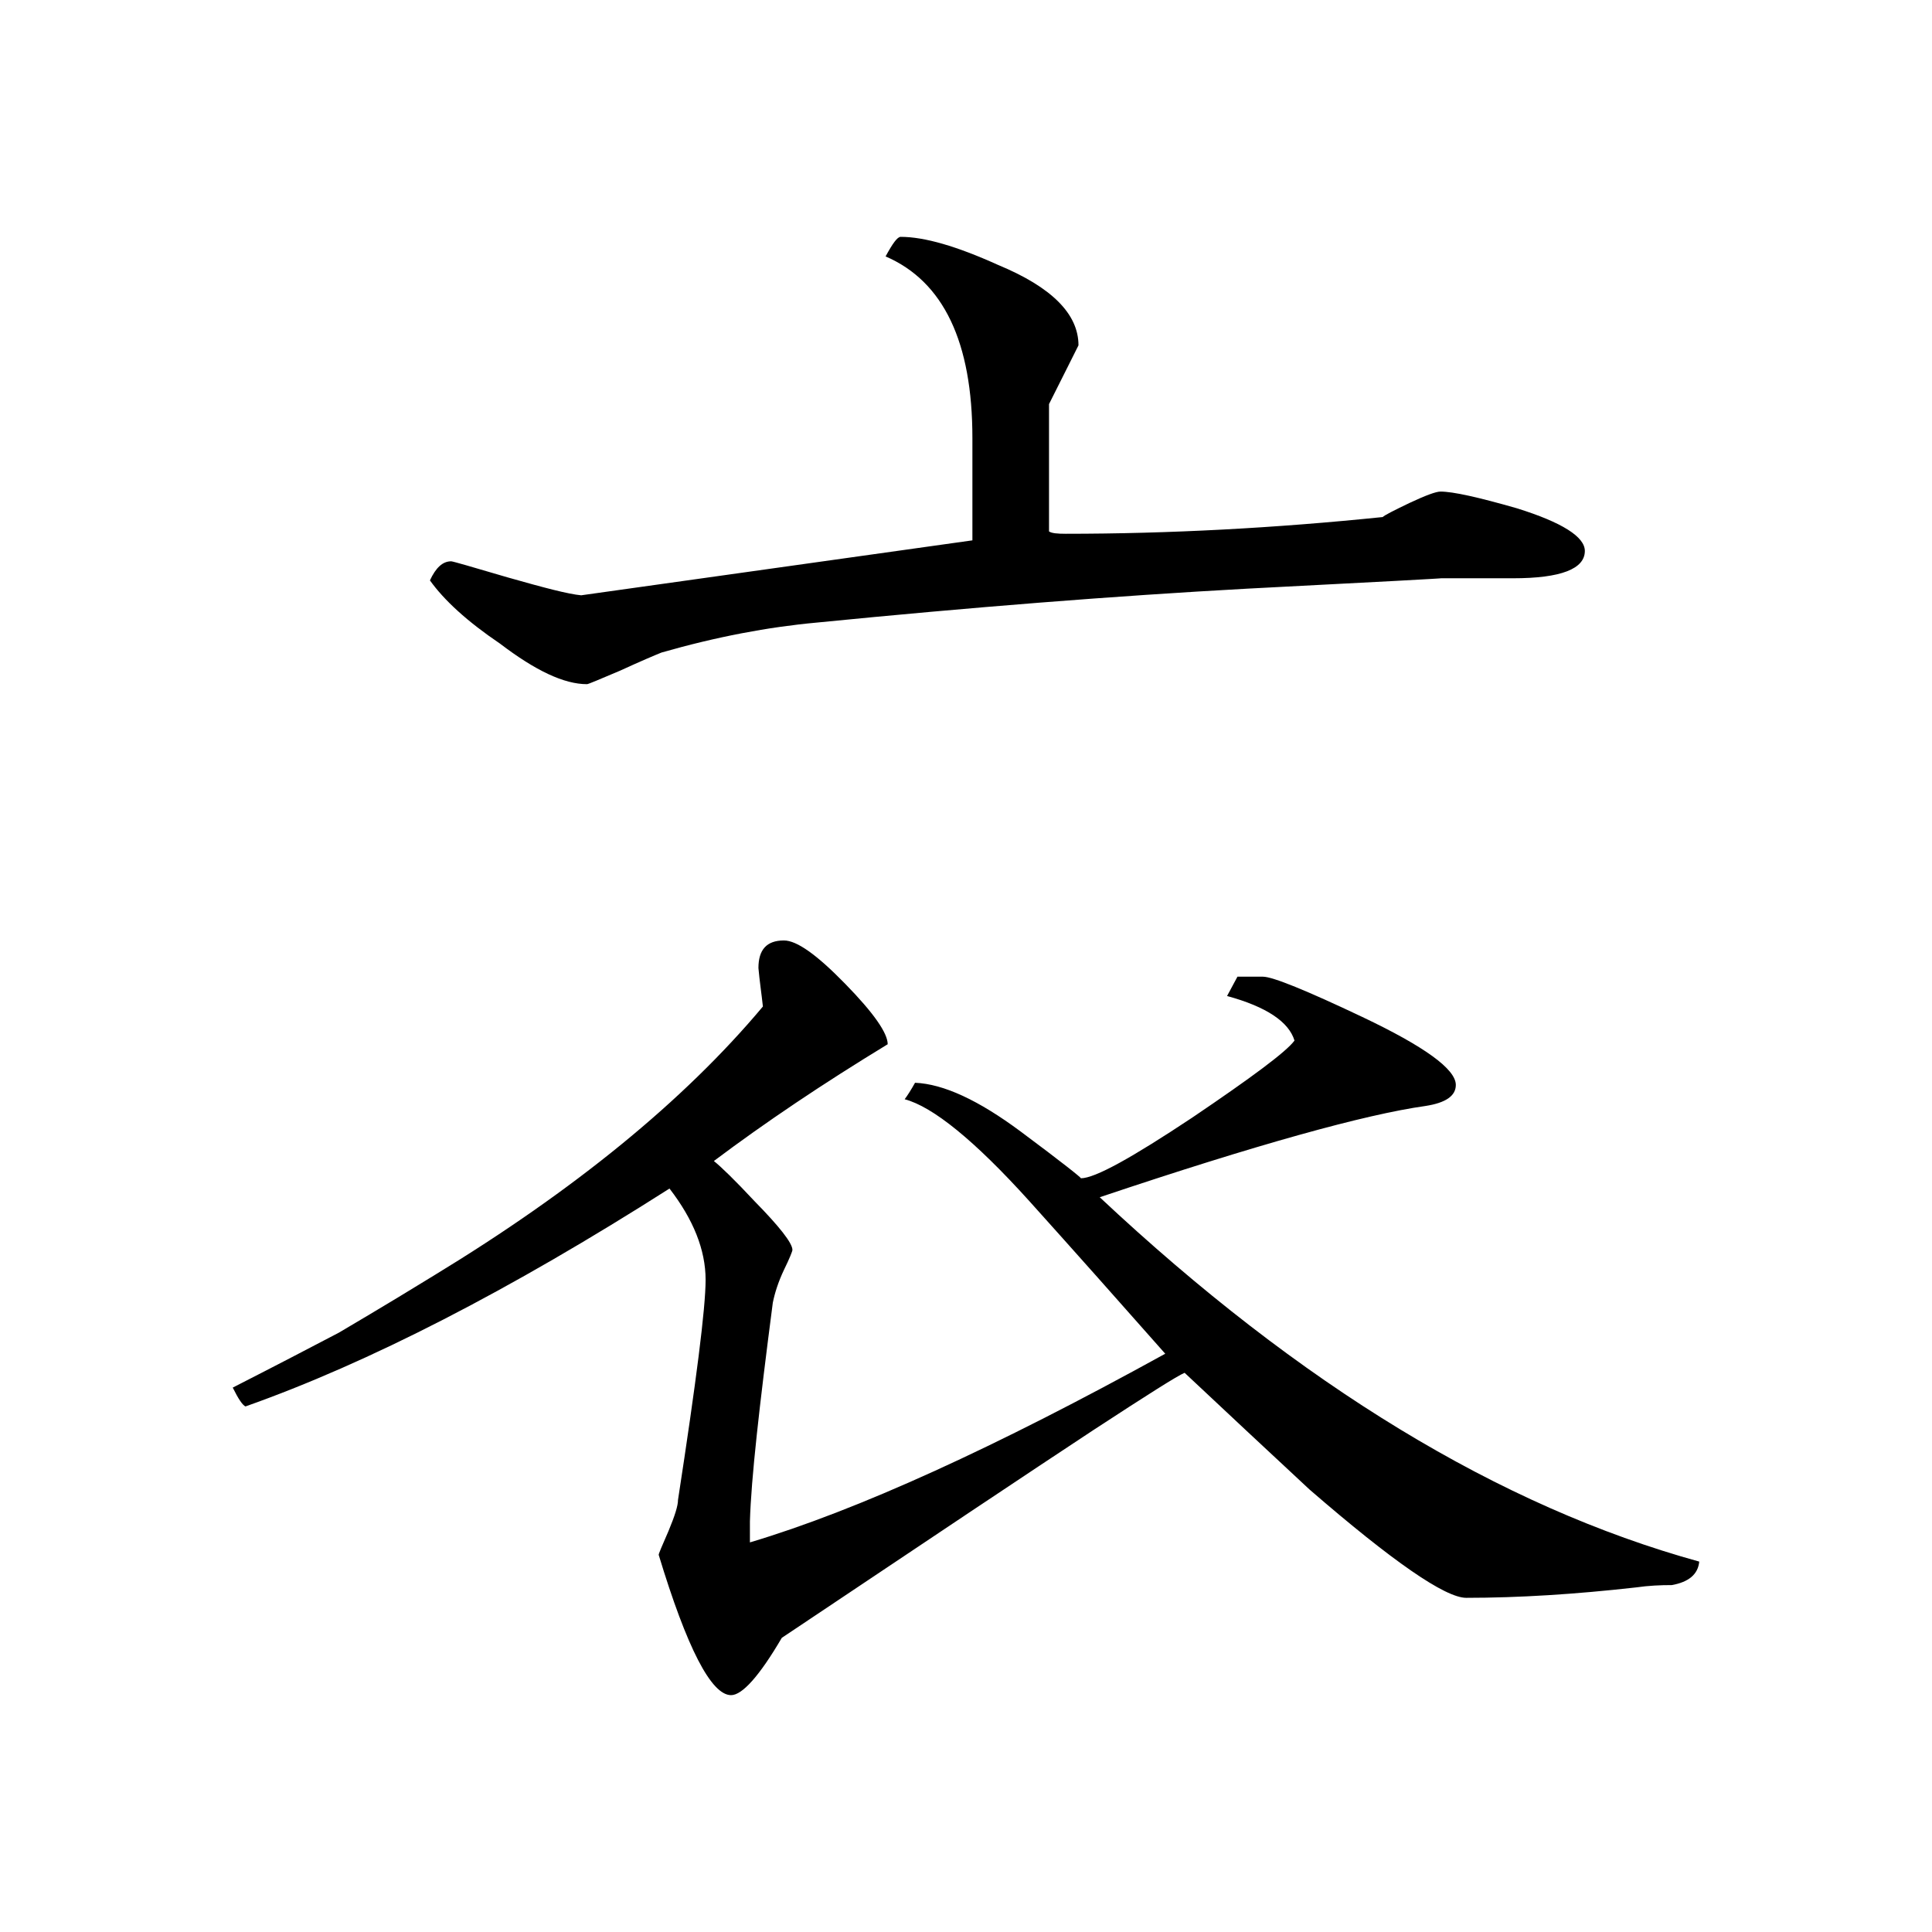 <svg viewBox="4 4 32 32" xmlns="http://www.w3.org/2000/svg"><path d="m30.25 13.125c0 .297-.395.453-1.188.453h-1.199c.07 0-1 .059-3.203.172-2.207.121-4.582.309-7.133.562-.805.074-1.656.234-2.57.496-.117.047-.348.145-.688.301-.344.145-.523.223-.547.223-.379 0-.852-.223-1.441-.672-.543-.367-.926-.719-1.16-1.047.098-.211.211-.316.352-.316.027 0 .336.09.934.266.605.172 1.004.277 1.219.297l6.48-.91v-1.695c0-1.586-.477-2.594-1.438-3.008.117-.215.195-.324.25-.324.395 0 .93.156 1.613.465.887.367 1.332.812 1.332 1.332-.094.184-.254.512-.488.973v2.109c.043.031.141.039.277.039 1.711 0 3.473-.094 5.25-.277.031-.031.176-.105.445-.234.266-.125.438-.188.512-.188.207 0 .629.094 1.266.277.75.234 1.125.473 1.125.707zm1.895 16.738c-.02.215-.176.34-.453.391-.188 0-.383.008-.598.039-1.004.113-1.938.172-2.809.172-.348 0-1.219-.602-2.594-1.793-.707-.656-1.395-1.301-2.07-1.934-.117.047-.621.367-1.512.949-1.027.676-2.75 1.828-5.16 3.441-.371.633-.656.949-.84.949-.328 0-.73-.777-1.199-2.324 0-.02.055-.148.164-.398.102-.246.156-.414.156-.512.301-1.957.457-3.176.457-3.645 0-.496-.203-1-.598-1.512-2.648 1.688-4.992 2.891-7.023 3.609-.047-.02-.117-.121-.211-.312.727-.371 1.312-.676 1.758-.91.156-.094.695-.406 1.578-.949 2.312-1.406 4.133-2.887 5.445-4.453-.023-.215-.055-.422-.074-.637 0-.305.137-.457.422-.457.215 0 .547.238 1.016.719.473.484.703.816.703 1-1.078.656-2.031 1.297-2.879 1.934.117.094.344.312.672.664.414.422.629.695.629.809 0 .02-.047.141-.141.332-.094.199-.152.383-.184.543-.223 1.715-.359 2.918-.379 3.621v.348c1.781-.531 4.074-1.578 6.879-3.125-.742-.84-1.492-1.684-2.25-2.527-.91-1.008-1.602-1.566-2.066-1.688.047-.062.109-.16.172-.273.473.02 1.051.289 1.746.805.688.512 1.02.777 1 .777.234 0 .844-.34 1.844-1.004.988-.668 1.562-1.094 1.695-1.277-.094-.309-.461-.559-1.117-.738.039-.074.098-.184.172-.32h.422c.16 0 .719.227 1.648.668 1.027.488 1.547.863 1.547 1.125 0 .184-.172.297-.5.348-1.004.141-2.805.641-5.398 1.512 3.32 3.113 6.633 5.125 9.93 6.035zm0 0"/></svg>